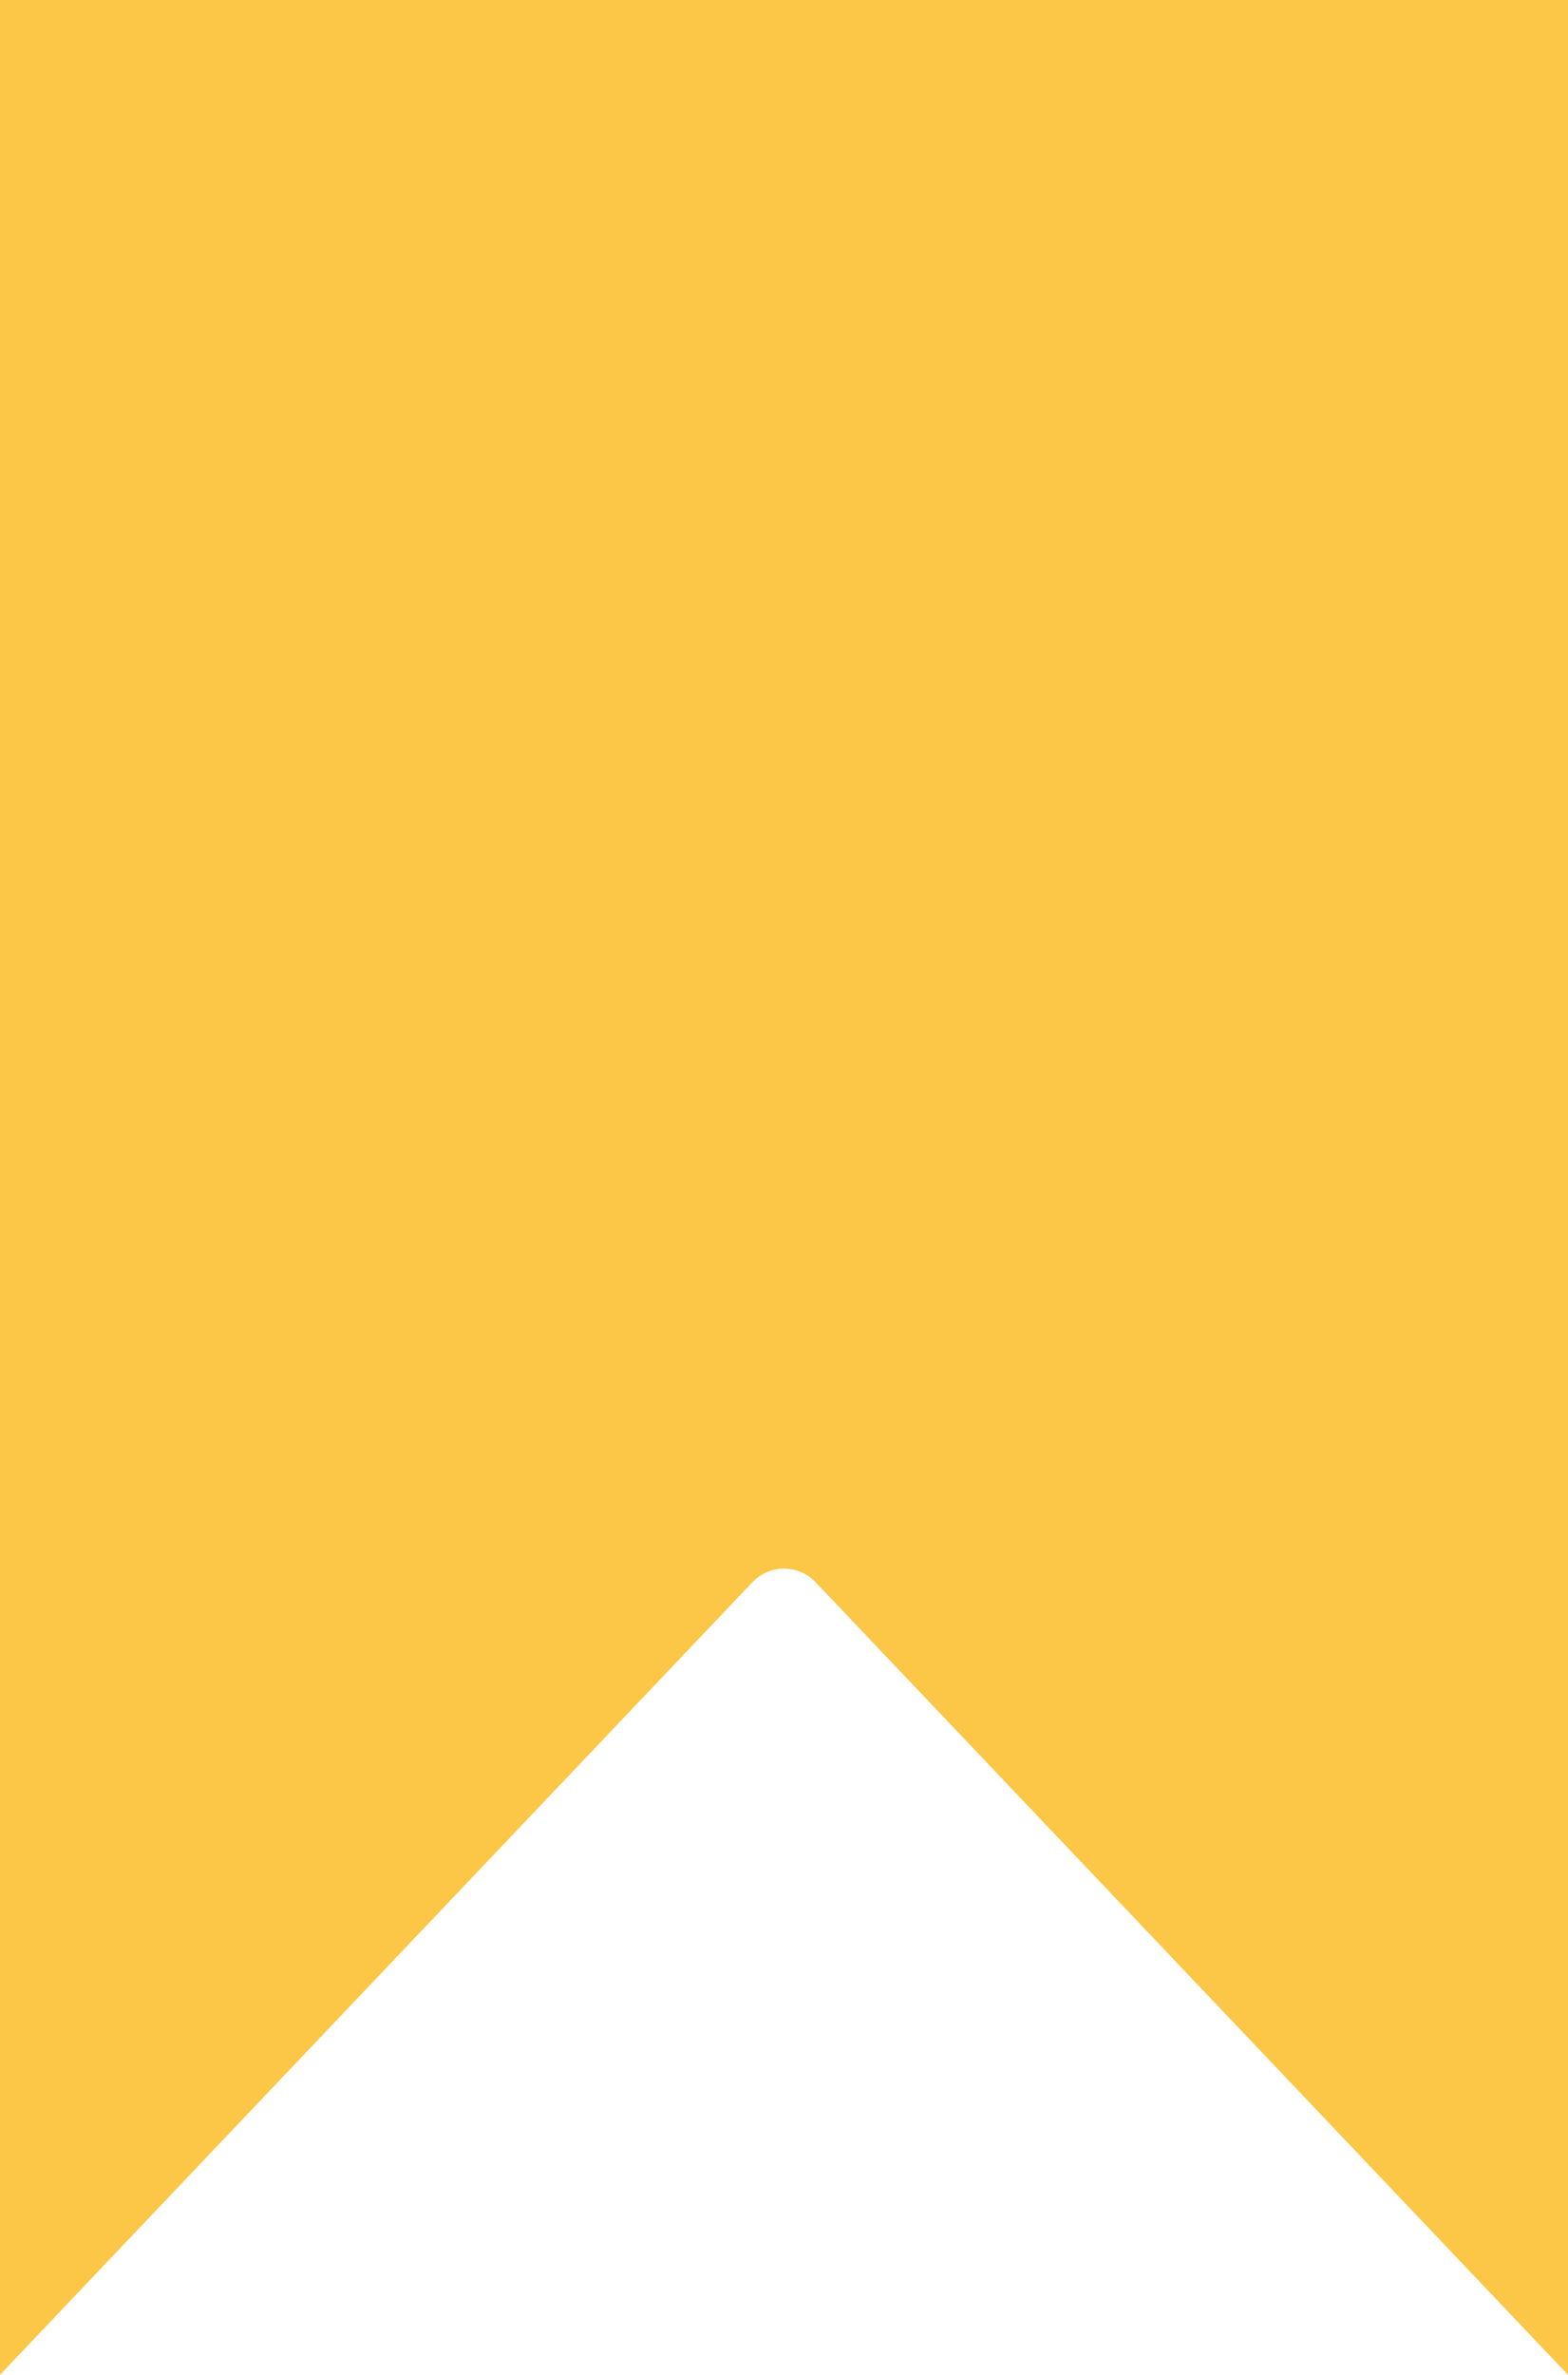 <svg xmlns="http://www.w3.org/2000/svg" width="12.4" height="18.772" viewBox="0 0 12.4 18.772"><defs><style>.a{fill:#fcc647;}</style></defs><path class="a" d="M.45,12.507,6.4,18.772V0H-6V18.772l5.95-6.265a.344.344,0,0,1,.5,0Zm0,0" transform="translate(6)"/></svg>